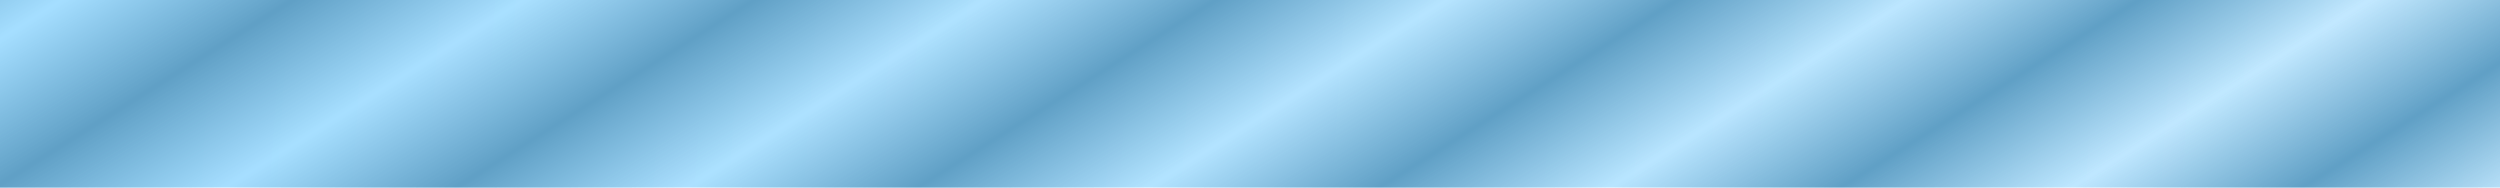 <?xml version="1.0" encoding="UTF-8" standalone="no"?>
<!-- Created with Inkscape (http://www.inkscape.org/) -->

<svg
   xmlns:dc="http://purl.org/dc/elements/1.1/"
   xmlns:cc="http://creativecommons.org/ns#"
   xmlns:rdf="http://www.w3.org/1999/02/22-rdf-syntax-ns#"
   xmlns:svg="http://www.w3.org/2000/svg"
   xmlns="http://www.w3.org/2000/svg"
   xmlns:xlink="http://www.w3.org/1999/xlink"
   xmlns:sodipodi="http://sodipodi.sourceforge.net/DTD/sodipodi-0.dtd"
   xmlns:inkscape="http://www.inkscape.org/namespaces/inkscape"
   width="105.833mm"
   height="7.938mm"
   viewBox="0 0 105.833 7.938"
   version="1.1"
   id="svg8"
   inkscape:version="0.92.1 unknown"
   sodipodi:docname="exp-complete.svg">
  <defs
     id="defs2">
    <pattern
       inkscape:collect="always"
       xlink:href="#Strips1_1-936-10"
       id="pattern18028-314-522"
       patternTransform="matrix(5.119,2.922,-9.477,5.976,-245.026,-39.007)" />
    <pattern
       inkscape:isstock="true"
       inkscape:stockid="Stripes 1:1"
       id="Strips1_1-936-10"
       patternTransform="translate(0,0) scale(10,10)"
       height="1"
       width="2"
       patternUnits="userSpaceOnUse"
       inkscape:collect="always">
      <rect
         id="rect18474"
         height="2"
         width="1"
         y="-0.5"
         x="0"
         style="fill:#60a0c6;stroke:none;opacity:1" />
    </pattern>
    <linearGradient
       gradientTransform="translate(-245.026,-74.654)"
       inkscape:collect="always"
       xlink:href="#linearGradient18509"
       id="linearGradient18511"
       x1="64.198"
       y1="82.3"
       x2="162.627"
       y2="89.117"
       gradientUnits="userSpaceOnUse" />
    <linearGradient
       inkscape:collect="always"
       id="linearGradient18509">
      <stop
         style="stop-color:#a5deff;stop-opacity:1;"
         offset="0"
         id="stop18505" />
      <stop
         style="stop-color:#c4e9ff;stop-opacity:1"
         offset="1"
         id="stop18507" />
    </linearGradient>
  </defs>
  <sodipodi:namedview
     id="base"
     pagecolor="#ffffff"
     bordercolor="#666666"
     borderopacity="1.0"
     inkscape:pageopacity="0.0"
     inkscape:pageshadow="2"
     inkscape:zoom="0.35"
     inkscape:cx="285.7143"
     inkscape:cy="-507.85714"
     inkscape:document-units="mm"
     inkscape:current-layer="layer1"
     showgrid="false"
     inkscape:window-width="1855"
     inkscape:window-height="1056"
     inkscape:window-x="65"
     inkscape:window-y="24"
     inkscape:window-maximized="1" />
  <g
     inkscape:label="Calque 1"
     inkscape:groupmode="layer"
     id="layer1"
     transform="translate(188.232,-6.525)">
    <rect
       style="opacity:1;fill:url(#linearGradient18511);fill-opacity:1;stroke:none;stroke-width:0.832;stroke-linecap:butt;stroke-linejoin:round;stroke-miterlimit:4;stroke-dasharray:none;stroke-dashoffset:0;stroke-opacity:1"
       id="rect18495"
       width="105.833"
       height="7.938"
       x="-188.232"
       y="6.525" />
    <rect
       style="opacity:1;fill:url(#pattern18028-314-522);fill-opacity:1;stroke:none;stroke-width:0.616;stroke-linecap:butt;stroke-linejoin:round;stroke-miterlimit:4;stroke-dasharray:none;stroke-dashoffset:0;stroke-opacity:1"
       id="rect16538"
       width="105.833"
       height="7.938"
       x="-188.232"
       y="6.525"
       ry="0"
       rx="0" />
  </g>
</svg>
